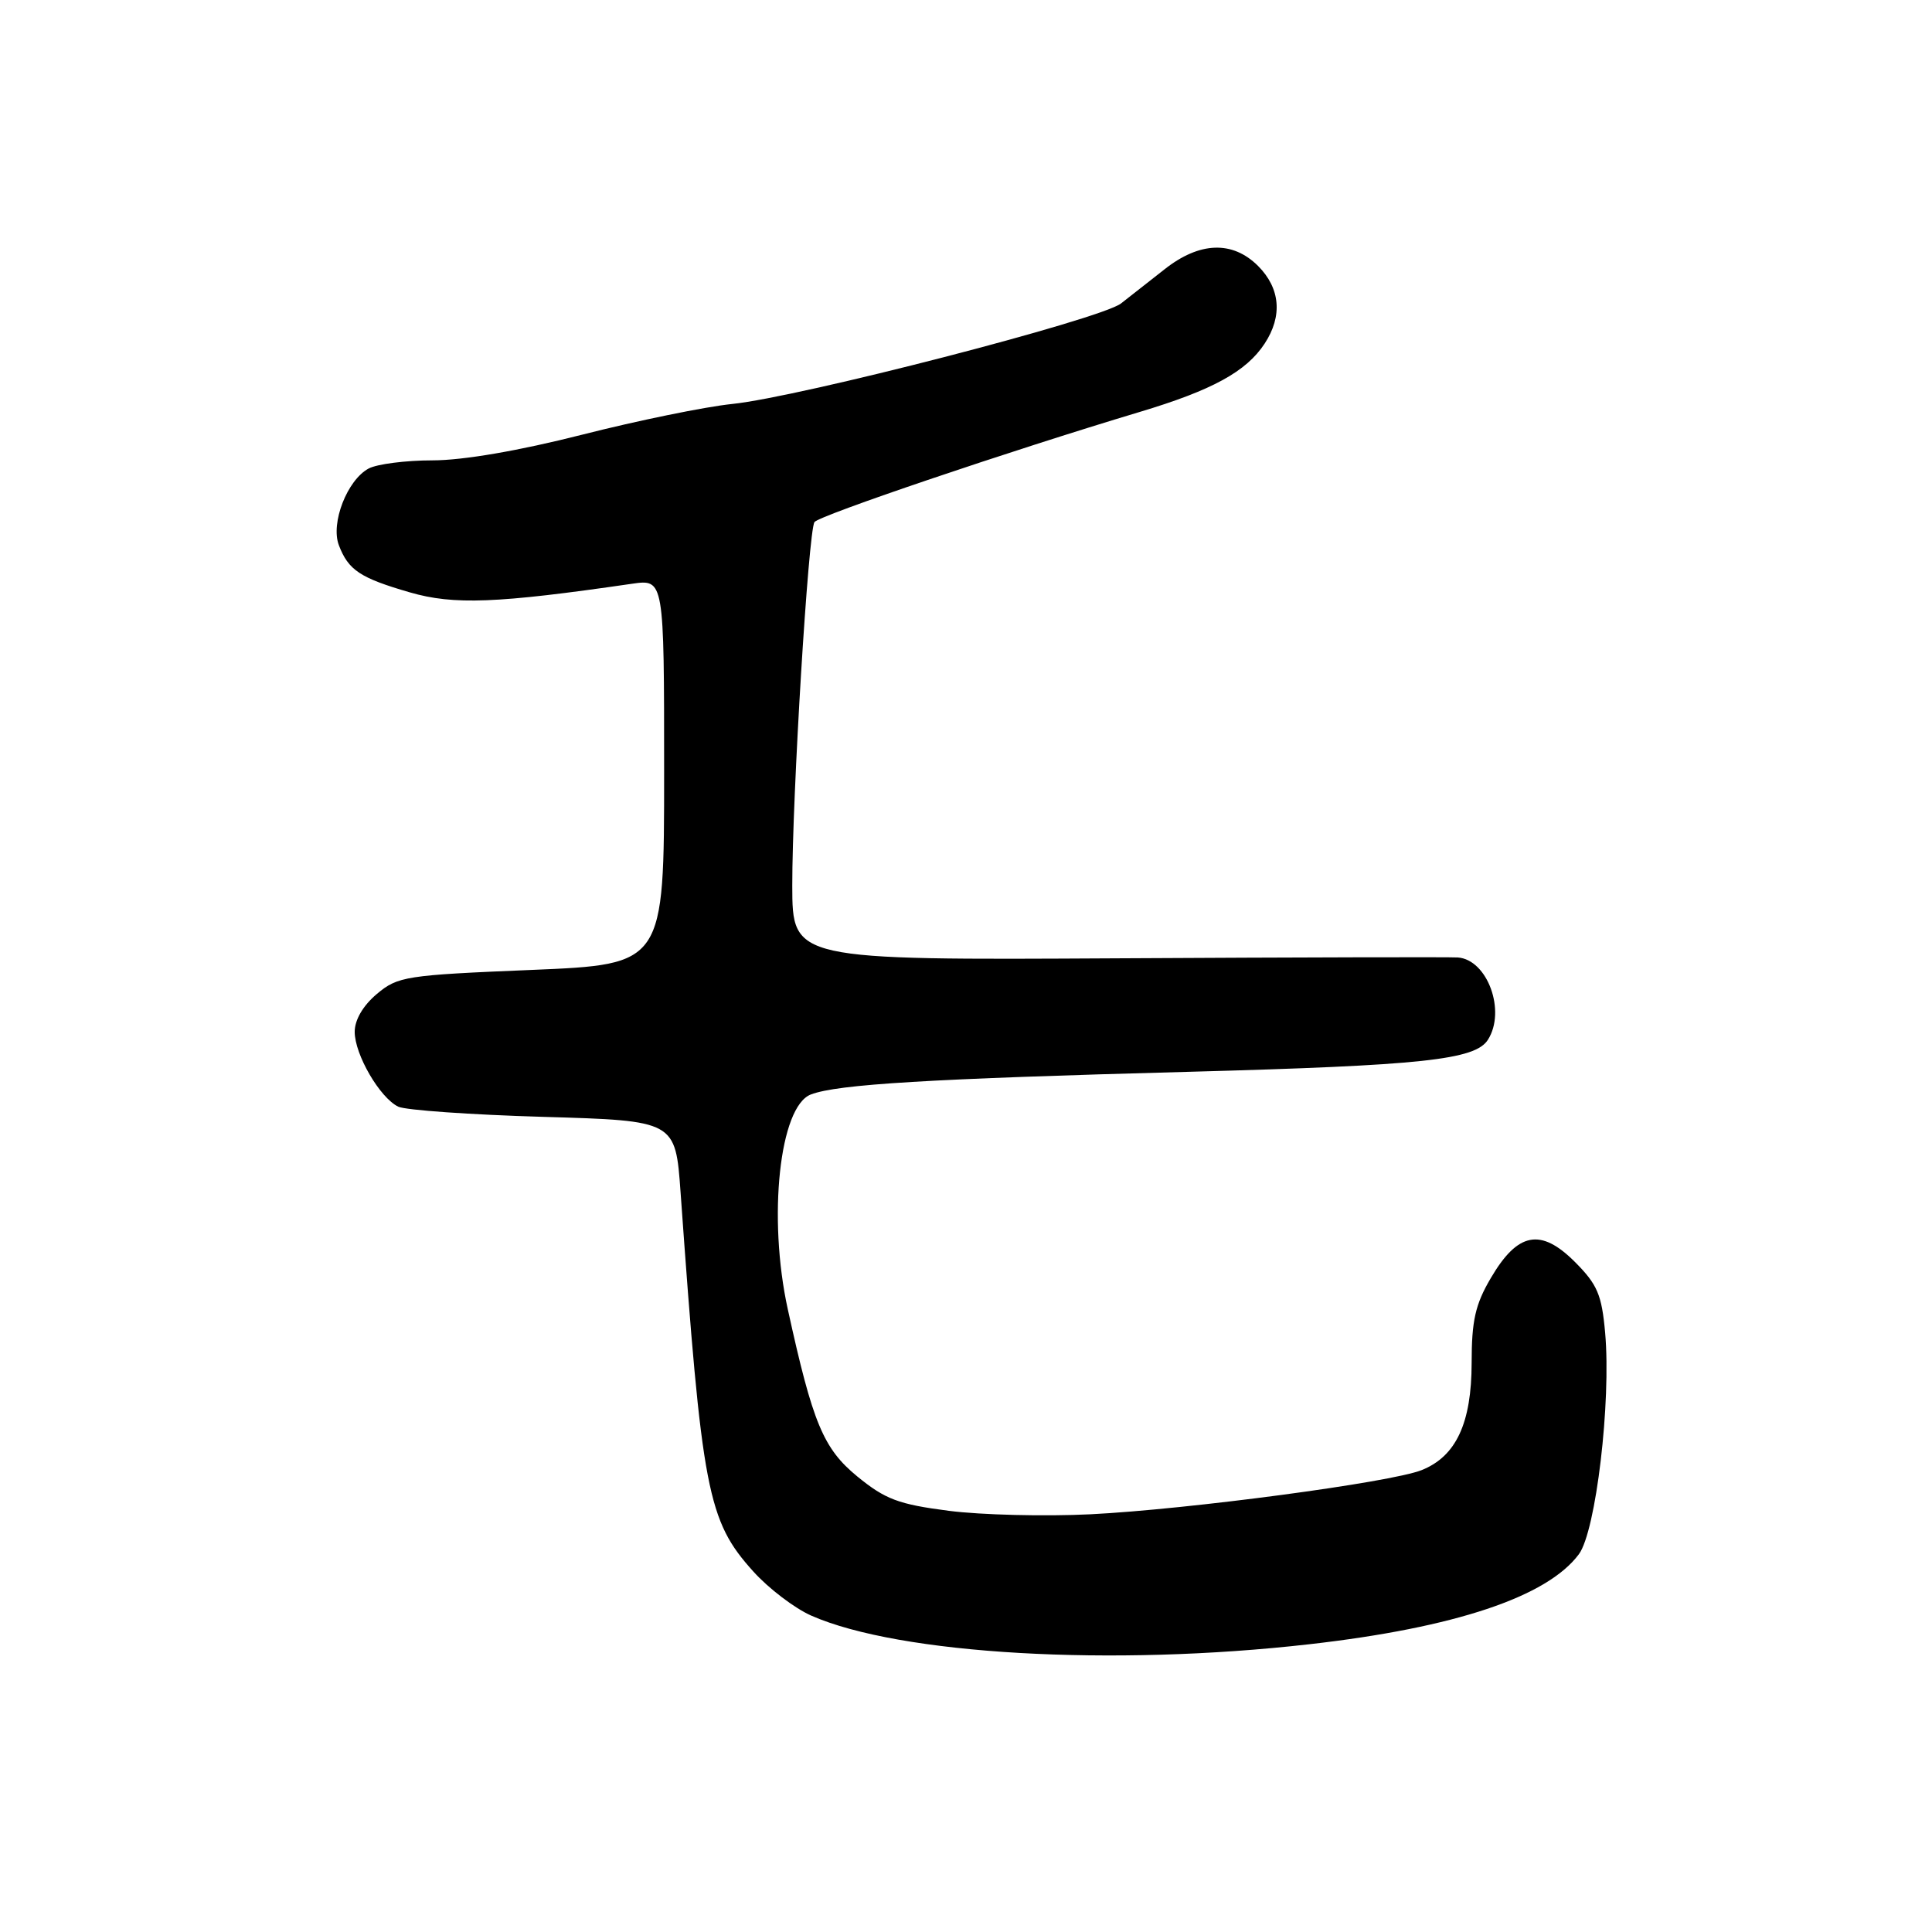 <?xml version="1.0" encoding="UTF-8" standalone="no"?>
<!DOCTYPE svg PUBLIC "-//W3C//DTD SVG 1.1//EN" "http://www.w3.org/Graphics/SVG/1.1/DTD/svg11.dtd" >
<svg xmlns="http://www.w3.org/2000/svg" xmlns:xlink="http://www.w3.org/1999/xlink" version="1.1" viewBox="0 0 256 256">
 <g >
 <path fill="currentColor"
d=" M 173.50 217.87 C 192.78 215.68 205.02 211.59 209.21 205.94 C 211.47 202.89 213.50 185.76 212.69 176.60 C 212.24 171.54 211.66 170.20 208.68 167.21 C 204.15 162.68 201.10 163.27 197.54 169.35 C 195.48 172.85 195.00 175.00 195.00 180.59 C 194.99 188.58 192.94 192.98 188.37 194.80 C 184.27 196.43 157.46 200.00 144.50 200.65 C 138.45 200.95 130.00 200.74 125.72 200.19 C 119.06 199.33 117.31 198.67 113.61 195.65 C 109.09 191.94 107.70 188.60 104.39 173.50 C 101.71 161.31 103.29 146.60 107.45 145.02 C 111.00 143.67 123.09 142.94 157.50 142.02 C 188.49 141.18 195.47 140.44 197.16 137.77 C 199.58 133.96 197.10 127.17 193.18 126.87 C 192.26 126.80 172.04 126.85 148.25 126.98 C 105.00 127.22 105.00 127.22 104.98 117.36 C 104.97 105.55 107.11 70.42 107.92 69.18 C 108.48 68.32 133.90 59.72 151.00 54.59 C 160.64 51.70 165.14 49.24 167.57 45.53 C 169.97 41.88 169.65 38.20 166.70 35.24 C 163.31 31.86 158.94 32.02 154.30 35.69 C 152.35 37.23 149.75 39.27 148.54 40.21 C 145.84 42.31 105.99 52.61 97.00 53.53 C 93.42 53.90 84.48 55.73 77.13 57.60 C 68.75 59.73 61.35 61.00 57.31 61.00 C 53.77 61.00 49.96 61.49 48.85 62.08 C 46.00 63.61 43.79 69.31 44.90 72.24 C 46.16 75.55 47.71 76.58 54.30 78.49 C 60.12 80.18 65.82 79.96 83.75 77.35 C 88.00 76.74 88.00 76.74 88.00 102.26 C 88.00 127.79 88.00 127.79 70.43 128.52 C 53.74 129.21 52.71 129.37 49.93 131.71 C 48.10 133.25 47.00 135.14 47.00 136.72 C 47.00 139.74 50.33 145.46 52.77 146.64 C 53.72 147.10 62.38 147.71 72.00 147.99 C 89.50 148.50 89.50 148.50 90.18 158.00 C 93.01 197.64 93.74 201.49 99.81 208.22 C 101.84 210.48 105.30 213.11 107.50 214.08 C 119.19 219.23 147.33 220.85 173.50 217.87 Z "/>
</g>
</svg>